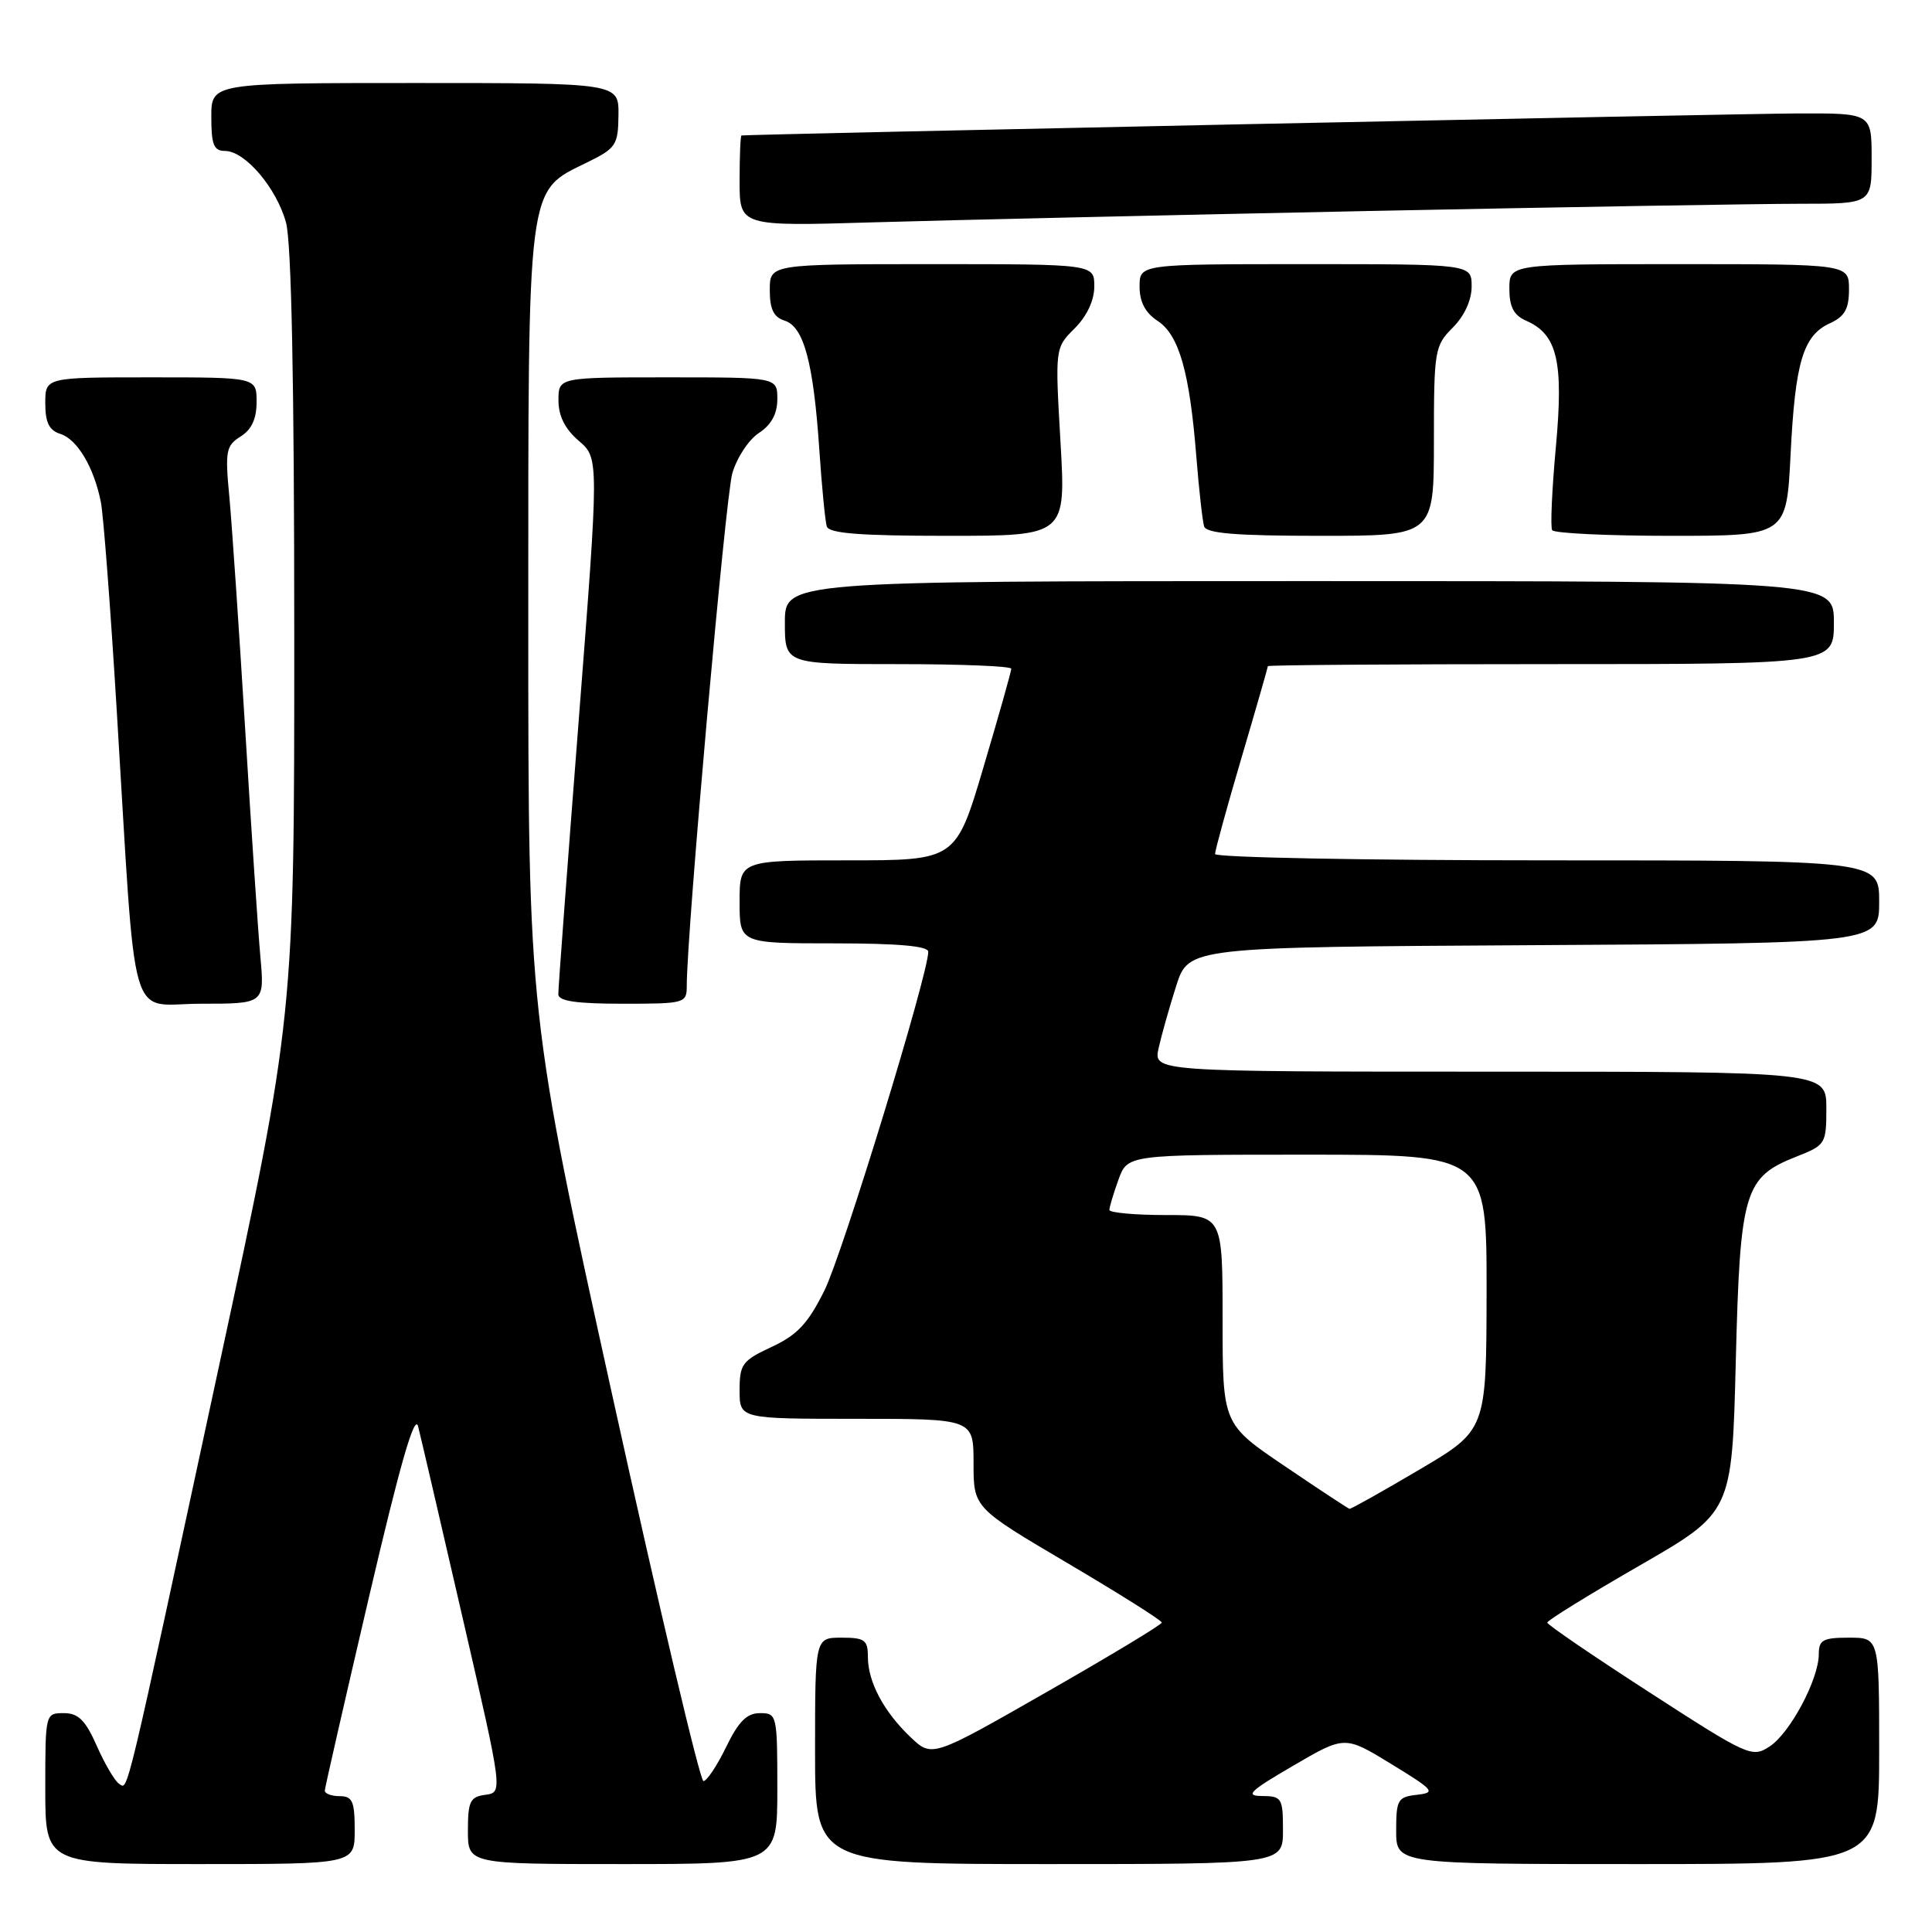 <?xml version="1.0" encoding="UTF-8" standalone="no"?>
<!DOCTYPE svg PUBLIC "-//W3C//DTD SVG 1.1//EN" "http://www.w3.org/Graphics/SVG/1.1/DTD/svg11.dtd" >
<svg xmlns="http://www.w3.org/2000/svg" xmlns:xlink="http://www.w3.org/1999/xlink" version="1.1" viewBox="0 0 256 256">
 <g >
 <path fill="currentColor"
d=" M 47.00 242.50 C 47.00 238.67 46.70 238.00 45.00 238.00 C 43.90 238.00 43.02 237.66 43.04 237.25 C 43.06 236.84 45.71 225.25 48.92 211.50 C 53.01 193.99 54.95 187.25 55.40 189.00 C 55.75 190.38 58.42 201.85 61.33 214.50 C 66.63 237.50 66.63 237.50 64.32 237.82 C 62.29 238.09 62.00 238.69 62.00 242.57 C 62.00 247.00 62.00 247.00 82.50 247.00 C 103.00 247.00 103.00 247.00 103.00 237.00 C 103.00 227.23 102.95 227.00 100.70 227.00 C 98.96 227.00 97.86 228.10 96.21 231.50 C 95.01 233.97 93.66 236.00 93.21 236.00 C 92.76 236.00 87.36 213.14 81.20 185.19 C 70.00 134.38 70.00 134.38 70.00 82.43 C 70.00 23.58 69.76 25.47 77.82 21.51 C 81.63 19.64 81.91 19.21 81.95 15.25 C 82.00 11.00 82.00 11.00 55.00 11.00 C 28.00 11.00 28.00 11.00 28.00 15.50 C 28.00 19.18 28.33 20.00 29.81 20.00 C 32.47 20.00 36.65 24.91 37.90 29.50 C 38.62 32.13 38.99 50.79 38.99 84.10 C 39.00 134.71 39.00 134.71 29.00 181.10 C 16.39 239.65 16.99 237.11 15.79 236.37 C 15.23 236.02 13.90 233.77 12.84 231.37 C 11.31 227.92 10.39 227.00 8.45 227.00 C 6.01 227.00 6.00 227.05 6.00 237.00 C 6.00 247.00 6.00 247.00 26.50 247.00 C 47.00 247.00 47.00 247.00 47.00 242.50 Z  M 170.00 242.50 C 170.00 238.26 169.84 238.00 167.25 237.98 C 164.92 237.97 165.55 237.35 171.35 233.97 C 178.19 229.97 178.19 229.97 184.35 233.74 C 190.05 237.23 190.30 237.52 187.75 237.82 C 185.21 238.11 185.00 238.47 185.00 242.57 C 185.00 247.00 185.00 247.00 217.00 247.00 C 249.00 247.00 249.00 247.00 249.00 232.00 C 249.00 217.00 249.00 217.00 245.00 217.00 C 241.55 217.00 241.00 217.30 241.00 219.18 C 241.00 222.50 237.20 229.64 234.49 231.41 C 232.16 232.94 231.68 232.73 218.55 224.24 C 211.11 219.43 205.02 215.28 205.02 215.00 C 205.02 214.72 210.52 211.32 217.26 207.44 C 229.50 200.39 229.50 200.39 230.00 180.40 C 230.57 157.76 231.10 155.98 238.10 153.23 C 241.89 151.74 242.00 151.55 242.00 146.85 C 242.00 142.00 242.00 142.00 197.42 142.00 C 152.84 142.00 152.84 142.00 153.52 138.89 C 153.90 137.18 154.95 133.47 155.85 130.64 C 157.50 125.50 157.50 125.50 203.25 125.24 C 249.00 124.98 249.00 124.98 249.00 119.49 C 249.00 114.00 249.00 114.00 205.00 114.00 C 180.80 114.00 161.00 113.62 161.00 113.16 C 161.00 112.70 162.57 106.97 164.50 100.43 C 166.43 93.89 168.00 88.41 168.00 88.27 C 168.00 88.12 184.88 88.00 205.50 88.00 C 243.00 88.00 243.00 88.00 243.00 82.50 C 243.00 77.00 243.00 77.00 173.50 77.00 C 104.00 77.00 104.00 77.00 104.00 82.50 C 104.00 88.00 104.00 88.00 119.00 88.00 C 127.25 88.00 134.00 88.27 134.00 88.61 C 134.00 88.95 132.35 94.80 130.33 101.61 C 126.66 114.00 126.66 114.00 112.33 114.00 C 98.00 114.00 98.00 114.00 98.00 119.50 C 98.00 125.00 98.00 125.00 110.50 125.00 C 119.01 125.00 123.00 125.36 123.00 126.11 C 123.00 129.10 111.63 166.19 109.24 171.00 C 107.06 175.38 105.64 176.90 102.25 178.47 C 98.35 180.29 98.00 180.76 98.00 184.22 C 98.00 188.00 98.00 188.00 113.50 188.00 C 129.00 188.00 129.00 188.00 129.00 193.89 C 129.00 199.78 129.00 199.78 141.48 207.14 C 148.34 211.19 153.95 214.72 153.94 215.00 C 153.93 215.28 147.08 219.41 138.71 224.19 C 123.50 232.89 123.50 232.89 120.66 230.19 C 117.11 226.82 115.00 222.86 115.00 219.55 C 115.00 217.30 114.58 217.00 111.50 217.00 C 108.00 217.00 108.00 217.00 108.00 232.00 C 108.00 247.00 108.00 247.00 139.00 247.00 C 170.00 247.00 170.00 247.00 170.00 242.50 Z  M 34.50 126.75 C 34.19 123.31 33.28 109.70 32.48 96.50 C 31.67 83.30 30.73 69.50 30.39 65.83 C 29.81 59.76 29.95 59.05 31.88 57.84 C 33.34 56.93 34.00 55.50 34.00 53.26 C 34.00 50.00 34.00 50.00 20.00 50.00 C 6.00 50.00 6.00 50.00 6.00 53.43 C 6.00 55.99 6.51 57.03 8.01 57.50 C 10.24 58.21 12.44 61.91 13.36 66.50 C 13.70 68.15 14.64 80.53 15.46 94.00 C 18.11 137.35 16.87 133.00 26.61 133.00 C 35.06 133.00 35.06 133.00 34.50 126.75 Z  M 91.00 130.60 C 91.00 123.58 96.12 65.94 97.03 62.74 C 97.62 60.67 99.20 58.26 100.55 57.38 C 102.21 56.29 103.00 54.84 103.00 52.88 C 103.00 50.00 103.00 50.00 88.50 50.00 C 74.00 50.00 74.00 50.00 74.00 53.05 C 74.00 55.12 74.86 56.84 76.69 58.41 C 79.38 60.72 79.38 60.72 76.67 95.61 C 75.18 114.80 73.96 131.06 73.98 131.75 C 73.99 132.65 76.38 133.00 82.50 133.00 C 90.80 133.00 91.00 132.94 91.00 130.60 Z  M 140.52 58.55 C 139.80 46.10 139.80 46.10 142.40 43.51 C 144.03 41.88 145.00 39.80 145.00 37.95 C 145.00 35.00 145.00 35.00 123.50 35.00 C 102.00 35.00 102.00 35.00 102.00 38.43 C 102.00 40.97 102.51 42.03 103.98 42.49 C 106.51 43.30 107.78 48.03 108.56 59.52 C 108.89 64.46 109.34 69.06 109.55 69.75 C 109.84 70.68 113.94 71.00 125.59 71.00 C 141.24 71.00 141.24 71.00 140.52 58.55 Z  M 190.00 58.45 C 190.00 46.41 190.10 45.81 192.50 43.41 C 194.04 41.87 195.00 39.77 195.00 37.95 C 195.00 35.00 195.00 35.00 173.00 35.00 C 151.00 35.00 151.00 35.00 151.00 37.98 C 151.00 40.01 151.76 41.45 153.39 42.52 C 156.23 44.38 157.63 49.29 158.52 60.50 C 158.87 64.90 159.34 69.06 159.55 69.75 C 159.84 70.68 163.82 71.00 174.97 71.00 C 190.00 71.00 190.00 71.00 190.00 58.45 Z  M 237.26 60.25 C 237.87 47.96 238.92 44.45 242.48 42.83 C 244.44 41.93 245.00 40.94 245.00 38.34 C 245.00 35.00 245.00 35.00 222.50 35.00 C 200.00 35.00 200.00 35.00 200.00 38.26 C 200.00 40.68 200.58 41.78 202.25 42.51 C 206.36 44.32 207.20 47.90 206.16 59.24 C 205.64 64.88 205.42 69.84 205.67 70.25 C 205.92 70.66 213.00 71.00 221.42 71.00 C 236.72 71.00 236.72 71.00 237.26 60.25 Z  M 181.28 27.96 C 207.55 27.43 233.32 27.00 238.53 27.00 C 248.00 27.00 248.00 27.00 248.00 21.00 C 248.00 15.00 248.00 15.00 238.25 15.03 C 230.31 15.06 99.10 17.80 98.25 17.95 C 98.11 17.98 98.00 20.70 98.00 23.99 C 98.00 29.99 98.00 29.99 115.75 29.46 C 125.51 29.17 155.00 28.50 181.28 27.96 Z  M 170.25 194.28 C 162.00 188.70 162.00 188.70 162.00 174.85 C 162.00 161.00 162.00 161.00 154.50 161.00 C 150.38 161.00 147.00 160.69 147.00 160.32 C 147.00 159.95 147.54 158.15 148.20 156.32 C 149.40 153.00 149.40 153.00 173.20 153.00 C 197.00 153.00 197.00 153.00 196.98 171.25 C 196.95 189.50 196.95 189.50 188.05 194.75 C 183.15 197.64 179.00 199.97 178.82 199.93 C 178.65 199.90 174.79 197.36 170.25 194.28 Z "/>
</g>
</svg>